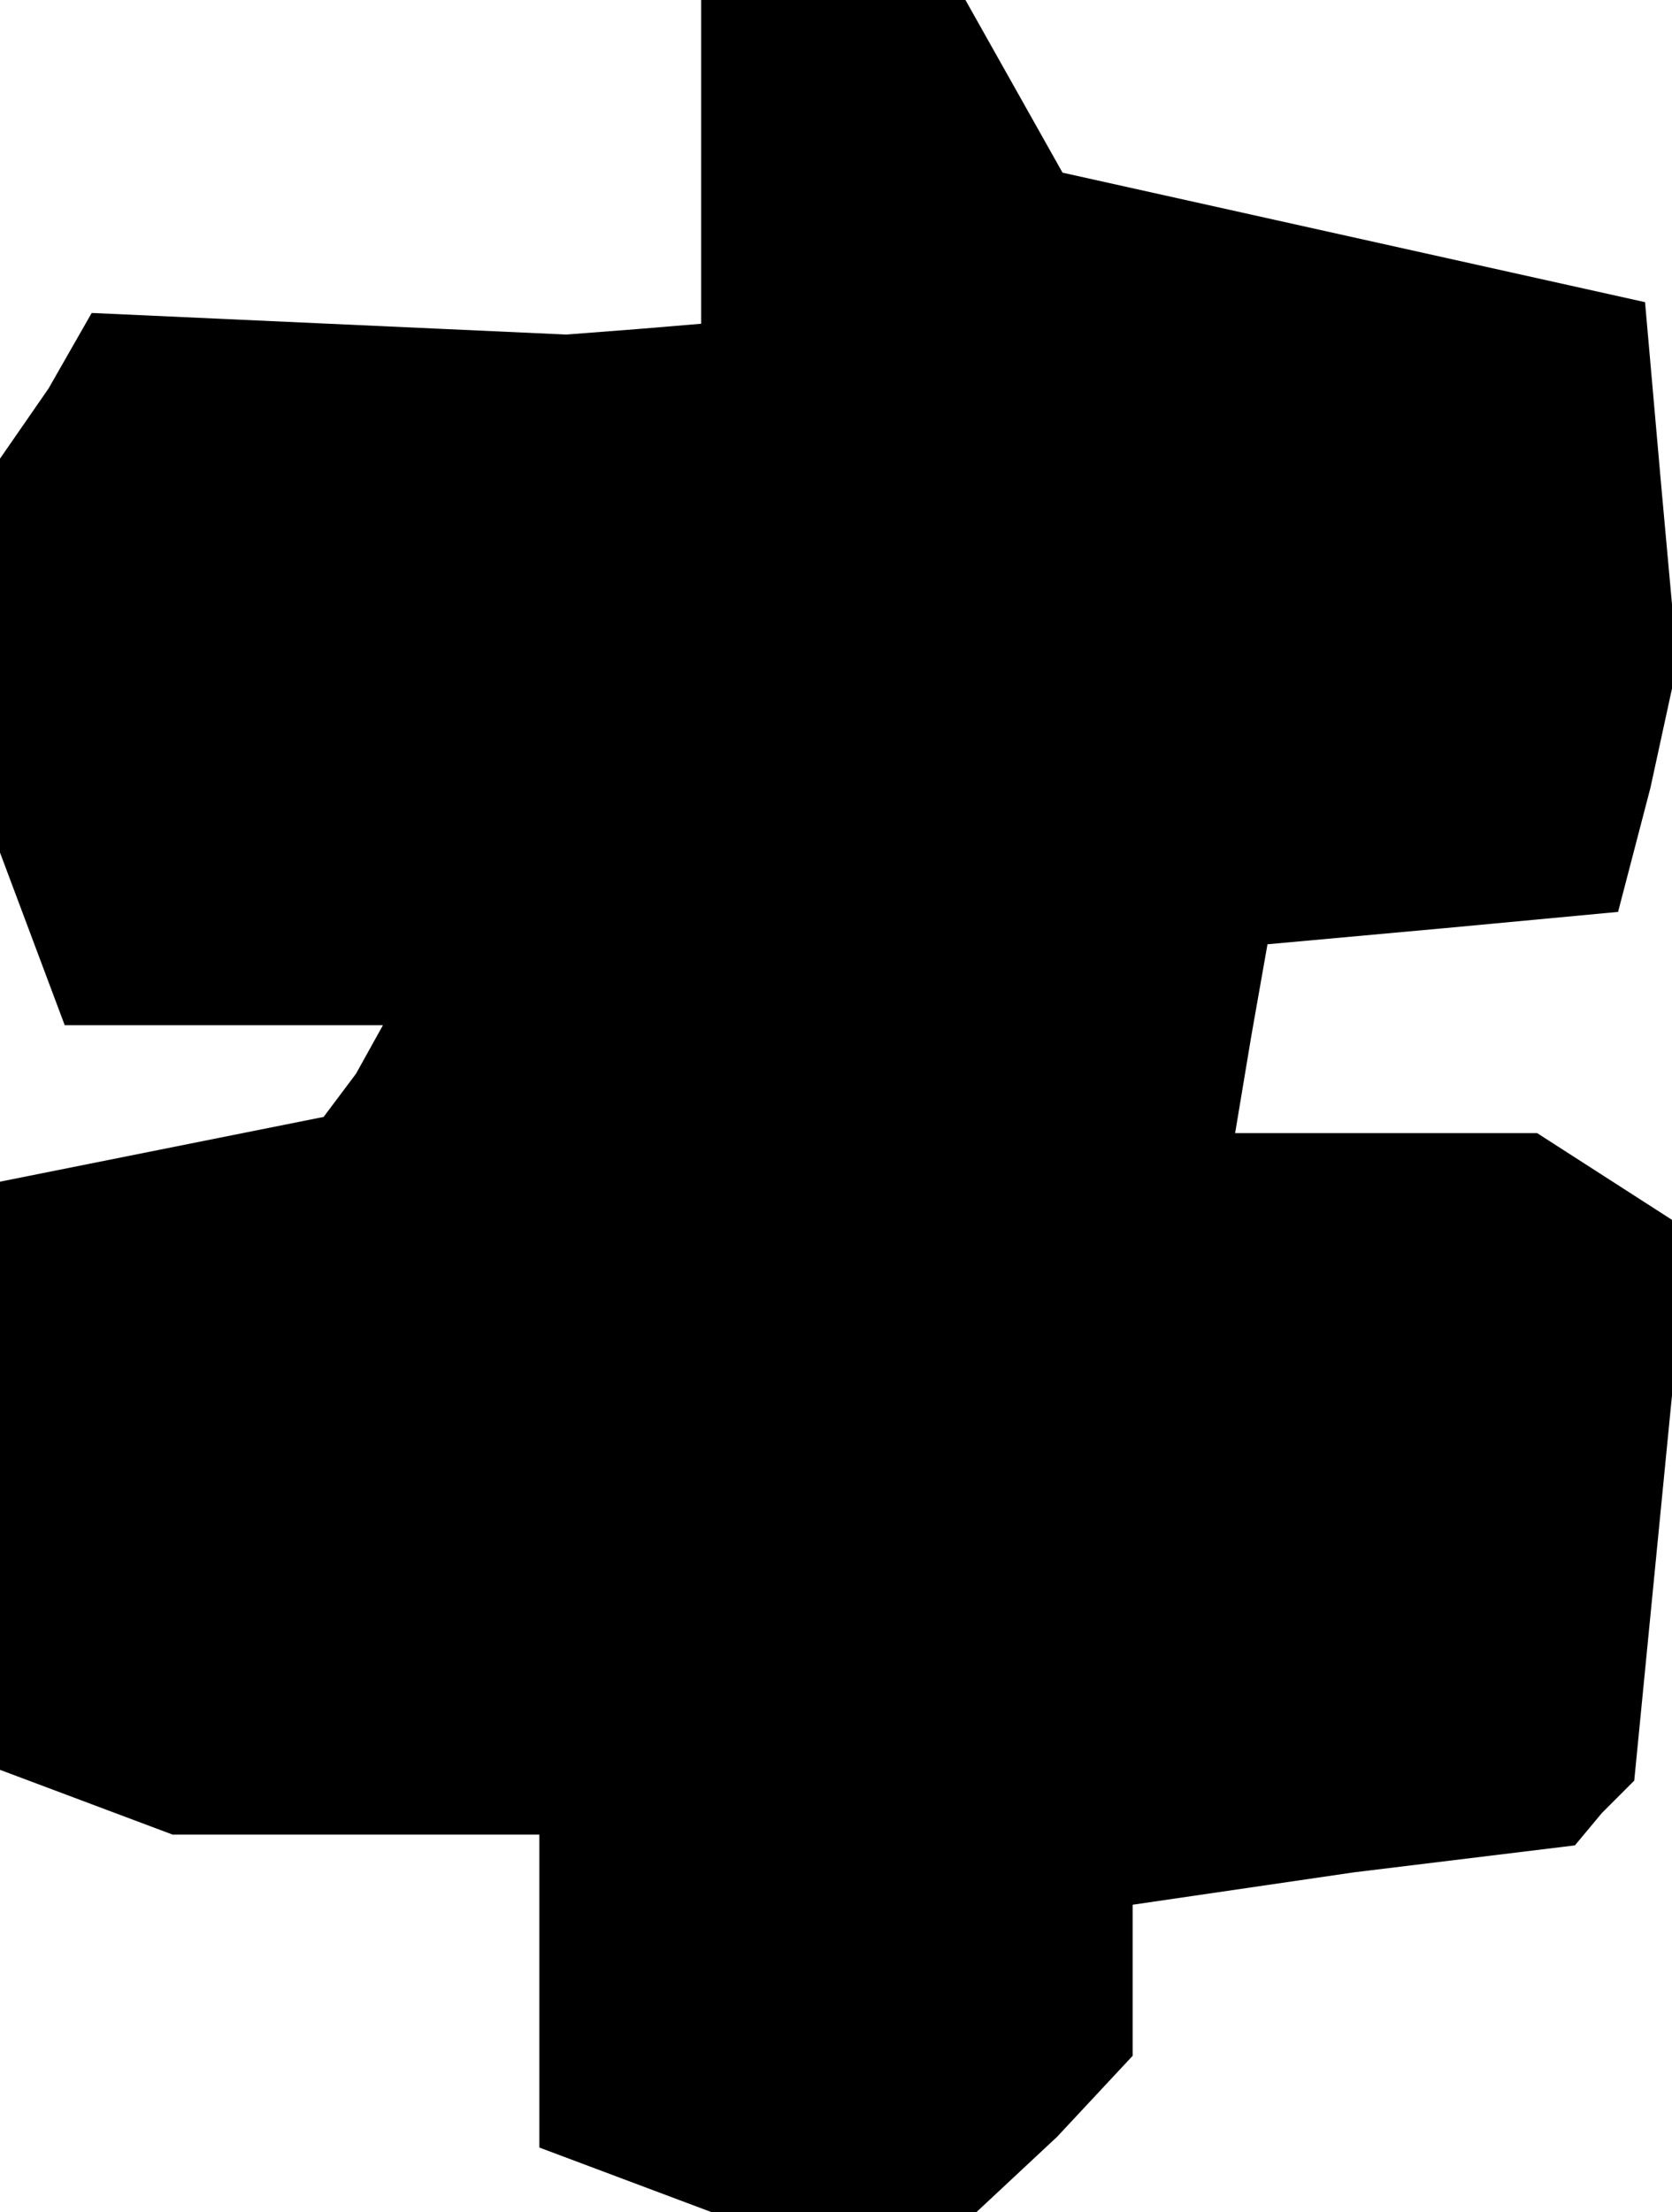 <?xml version="1.0" standalone="no"?>
<!DOCTYPE svg PUBLIC "-//W3C//DTD SVG 20010904//EN"
 "http://www.w3.org/TR/2001/REC-SVG-20010904/DTD/svg10.dtd">
<svg version="1.0" xmlns="http://www.w3.org/2000/svg"
 width="31pt" height="41pt" viewBox="0 0 31 41"
 preserveAspectRatio="xMidYMid meet">
<g transform="translate(0,41) scale(0.1,-0.1)"
fill="#000000" stroke="none">
<path d="M130 380 l0 -30 -12 -1 -13 -1 -44 2 -44 2 -8 -14 -9 -13 0 -37 0
-36 6 -16 6 -16 30 0 29 0 -5 -9 -6 -8 -30 -6 -30 -6 0 -55 0 -54 16 -6 16 -6
34 0 34 0 0 -29 0 -29 16 -6 16 -6 25 0 24 0 15 14 14 15 0 14 0 14 41 6 41 5
5 6 6 6 5 51 5 51 -14 9 -14 9 -28 0 -28 0 3 18 3 17 33 3 32 3 6 23 5 23 -3
33 -3 34 -54 12 -54 12 -9 16 -9 16 -24 0 -25 0 0 -30z"/>
</g>
</svg>
